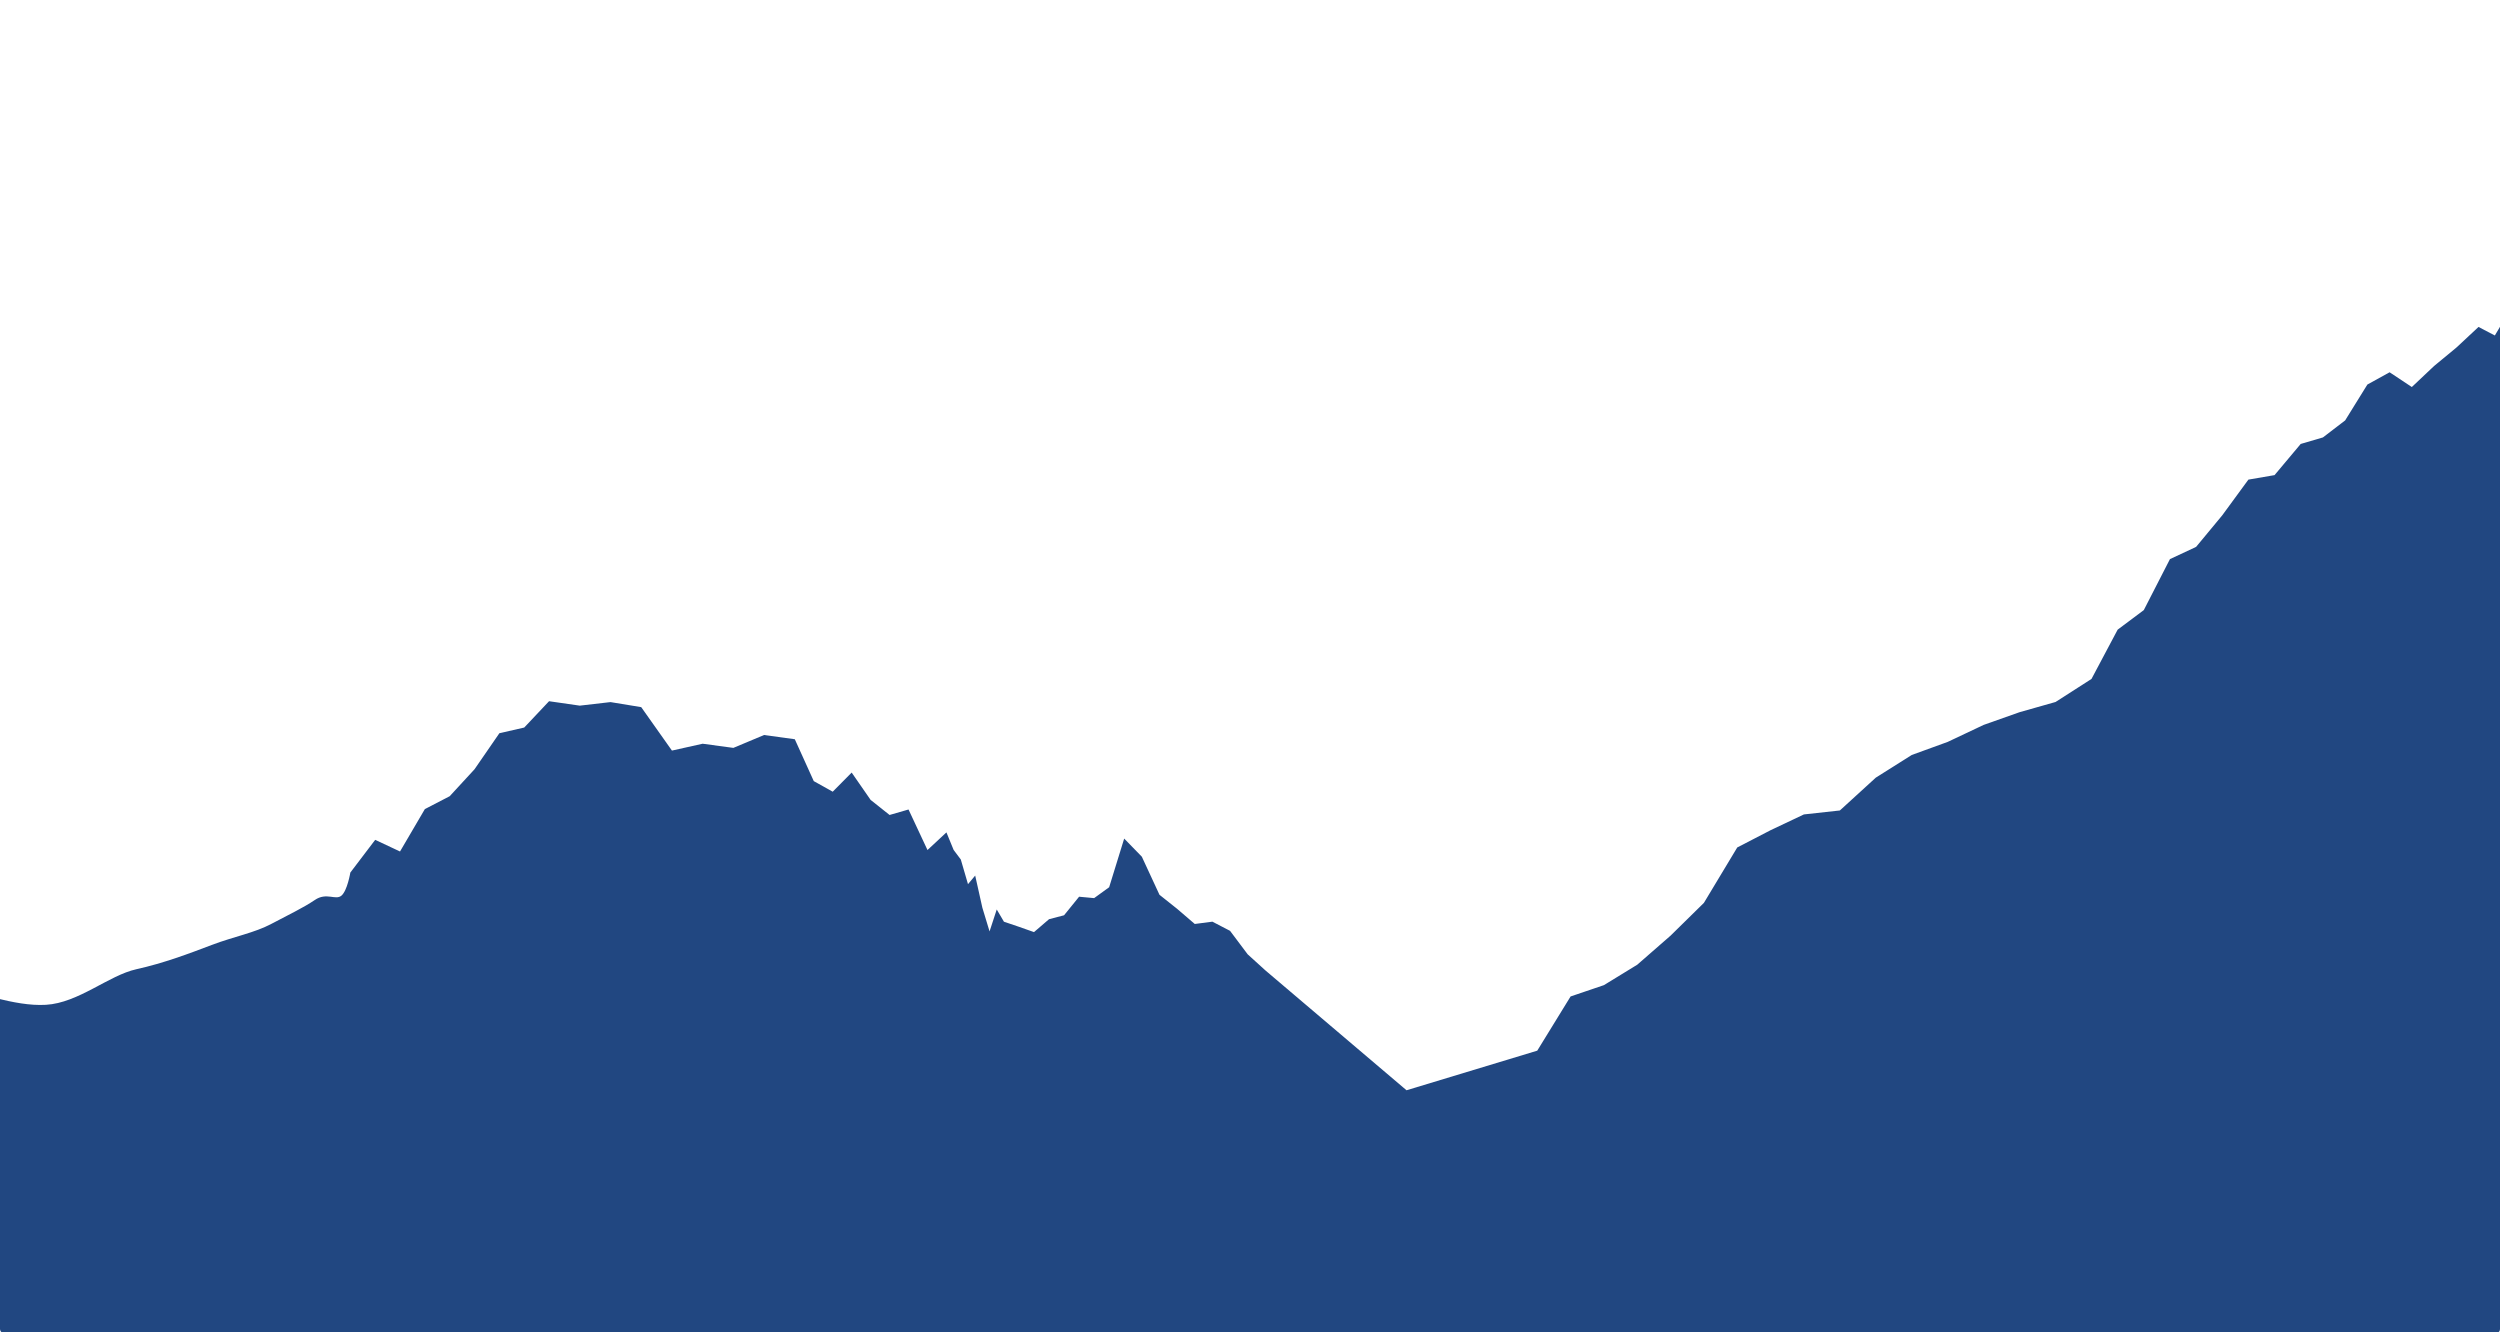 <?xml version="1.0" encoding="UTF-8" standalone="no"?>
<!-- Created with Inkscape (http://www.inkscape.org/) -->

<svg
   xmlns:dc="http://purl.org/dc/elements/1.1/"
   xmlns:cc="http://creativecommons.org/ns#"
   xmlns:rdf="http://www.w3.org/1999/02/22-rdf-syntax-ns#"
   xmlns:svg="http://www.w3.org/2000/svg"
   xmlns="http://www.w3.org/2000/svg"
   xmlns:sodipodi="http://sodipodi.sourceforge.net/DTD/sodipodi-0.dtd"
   xmlns:inkscape="http://www.inkscape.org/namespaces/inkscape"
   width="1366"
   height="728"
   viewBox="0 0 361.421 192.617"
   version="1.1"
   id="svg6982"
   inkscape:version="0.92.4 (5da689c313, 2019-01-14)"
   sodipodi:docname="middle_front.svg">
  <defs
     id="defs6976">
    <clipPath
       clipPathUnits="userSpaceOnUse"
       id="clipPath3023">
      <rect
         style="opacity:1;fill:url(#linearGradient3027);fill-opacity:1;stroke:none;stroke-width:126.846;stroke-linejoin:round;stroke-miterlimit:3.5;stroke-dasharray:none;stroke-opacity:1;paint-order:markers fill stroke"
         id="rect3025"
         width="361.421"
         height="192.617"
         x="3.5527137e-15"
         y="104.383"
         ry="0.315" />
    </clipPath>
    <clipPath
       clipPathUnits="userSpaceOnUse"
       id="clipPath2993">
      <rect
         style="opacity:1;fill:url(#linearGradient2997);fill-opacity:1;stroke:none;stroke-width:126.846;stroke-linejoin:round;stroke-miterlimit:3.5;stroke-dasharray:none;stroke-opacity:1;paint-order:markers fill stroke"
         id="rect2995"
         width="361.421"
         height="192.617"
         x="3.5527137e-15"
         y="104.383"
         ry="0.315" />
    </clipPath>
    <clipPath
       clipPathUnits="userSpaceOnUse"
       id="clipPath6945">
      <rect
         ry="0.315"
         y="104.383"
         x="3.5527137e-15"
         height="192.617"
         width="361.421"
         id="rect6947"
         style="display:inline;opacity:1;fill:url(#linearGradient6949);fill-opacity:1;stroke:none;stroke-width:126.846;stroke-linejoin:round;stroke-miterlimit:3.5;stroke-dasharray:none;stroke-opacity:1;paint-order:markers fill stroke"
         clip-path="url(#clipPath3017)"
         transform="translate(0,-104.383)" />
    </clipPath>
    <clipPath
       clipPathUnits="userSpaceOnUse"
       id="clipPath3023-3">
      <rect
         style="opacity:1;fill:url(#linearGradient3027);fill-opacity:1;stroke:none;stroke-width:126.846;stroke-linejoin:round;stroke-miterlimit:3.5;stroke-dasharray:none;stroke-opacity:1;paint-order:markers fill stroke"
         id="rect3025-1"
         width="361.421"
         height="192.617"
         x="3.5527137e-15"
         y="104.383"
         ry="0.315" />
    </clipPath>
    <clipPath
       clipPathUnits="userSpaceOnUse"
       id="clipPath2993-3">
      <rect
         style="opacity:1;fill:url(#linearGradient2997);fill-opacity:1;stroke:none;stroke-width:126.846;stroke-linejoin:round;stroke-miterlimit:3.5;stroke-dasharray:none;stroke-opacity:1;paint-order:markers fill stroke"
         id="rect2995-5"
         width="361.421"
         height="192.617"
         x="3.5527137e-15"
         y="104.383"
         ry="0.315" />
    </clipPath>
    <clipPath
       clipPathUnits="userSpaceOnUse"
       id="clipPath6945-9">
      <rect
         ry="0.315"
         y="104.383"
         x="3.5527137e-15"
         height="192.617"
         width="361.421"
         id="rect6947-6"
         style="display:inline;opacity:1;fill:url(#linearGradient6949);fill-opacity:1;stroke:none;stroke-width:126.846;stroke-linejoin:round;stroke-miterlimit:3.5;stroke-dasharray:none;stroke-opacity:1;paint-order:markers fill stroke"
         clip-path="url(#clipPath3017)"
         transform="translate(0,-104.383)" />
    </clipPath>
    <clipPath
       clipPathUnits="userSpaceOnUse"
       id="clipPath6939">
      <rect
         ry="0.315"
         y="104.383"
         x="3.5527137e-15"
         height="192.617"
         width="361.421"
         id="rect6941"
         style="display:inline;opacity:1;fill:url(#linearGradient6943);fill-opacity:1;stroke:none;stroke-width:126.846;stroke-linejoin:round;stroke-miterlimit:3.5;stroke-dasharray:none;stroke-opacity:1;paint-order:markers fill stroke"
         clip-path="url(#clipPath3017)"
         transform="translate(0,-104.383)" />
    </clipPath>
  </defs>
  <sodipodi:namedview
     id="base"
     pagecolor="#ffffff"
     bordercolor="#666666"
     borderopacity="1.0"
     inkscape:pageopacity="0.0"
     inkscape:pageshadow="2"
     inkscape:zoom="0.63030747"
     inkscape:cx="683"
     inkscape:cy="364"
     inkscape:document-units="px"
     inkscape:current-layer="layer1"
     showgrid="false"
     inkscape:window-width="1366"
     inkscape:window-height="705"
     inkscape:window-x="-8"
     inkscape:window-y="-8"
     inkscape:window-maximized="1"
     units="px" />
  <g
     inkscape:label="Layer 1"
     inkscape:groupmode="layer"
     id="layer1"
     transform="translate(0,-104.383)">
    <path
       transform="matrix(1,0,0,1.54,0,0.363)"
       sodipodi:nodetypes="cssssssscccccccccccccccccccccccccccccccccccccccccccccccccccccccccccccccccccccccccccccccccccccccccccccccccccccc"
       inkscape:connector-curvature="0"
       id="path1448"
       d="m -25.702,159.189 c 6.048,1.134 11.776,0.591 17.171,0.984 5.395,0.393 10.456,1.877 15.169,1.7 4.713,-0.177 9.077,-2.766 13.079,-3.341 4.001,-0.576 7.639,-1.474 10.899,-2.278 3.26,-0.803 6.142,-1.125 8.631,-1.984 2.489,-0.859 4.586,-1.497 6.275,-2.241 1.689,-0.744 2.971,0.058 3.83,-0.4 0.859,-0.458 1.296,-2.172 1.296,-2.172 l 3.591,-3.07 3.591,1.093 3.591,-3.981 3.591,-1.209 3.591,-2.531 3.591,-3.382 3.591,-0.533 3.591,-2.472 4.441,0.416 4.441,-0.333 4.441,0.473 4.441,4.078 4.441,-0.643 4.441,0.39 4.441,-1.209 4.441,0.398 2.74,3.93 2.74,0.995 2.74,-1.797 2.74,2.567 2.74,1.414 2.74,-0.514 2.74,3.805 2.74,-1.656 1.039,1.646 1.039,0.901 1.039,2.315 1.039,-0.809 1.039,3.022 1.039,2.221 1.039,-2.06 1.039,1.149 2.173,0.478 2.173,0.498 2.173,-1.211 2.173,-0.369 2.173,-1.742 2.173,0.131 2.173,-1.021 2.173,-4.569 2.551,1.702 2.551,3.575 2.551,1.318 2.551,1.422 2.551,-0.215 2.551,0.86 2.551,2.206 2.551,1.503 20.411,11.257 18.899,-3.717 4.819,-5.089 4.819,-1.063 4.819,-1.917 4.819,-2.731 4.819,-3.076 4.819,-5.2 4.819,-1.62 4.819,-1.482 5.197,-0.371 5.197,-3.082 5.197,-2.128 5.197,-1.227 5.197,-1.596 5.197,-1.194 5.197,-0.957 5.197,-2.165 3.78,-4.624 3.78,-1.837 3.78,-4.787 3.78,-1.147 3.78,-2.963 3.78,-3.352 3.78,-0.422 3.78,-2.926 3.213,-0.612 3.213,-1.597 3.213,-3.367 3.213,-1.153 3.213,1.385 3.213,-1.971 3.213,-1.723 3.213,-1.947 2.362,0.802 2.362,-2.586 2.362,-0.688 2.362,2.484 2.362,-0.792 2.362,-2.794 2.362,0.06 2.362,1.538 4.252,0.416 4.252,-2.395 4.252,0.251 4.252,2.333 4.252,0.812 4.252,-2.901 4.252,2.823 4.252,-2.151 6.048,167.763 -443.744,-16.874 v -92.688"
       style="display:inline;opacity:0.99;fill:#204680;fill-opacity:1;stroke:none;stroke-width:0.265px;stroke-linecap:butt;stroke-linejoin:miter;stroke-opacity:1"
       clip-path="url(#clipPath6939)" />
  </g>
</svg>
